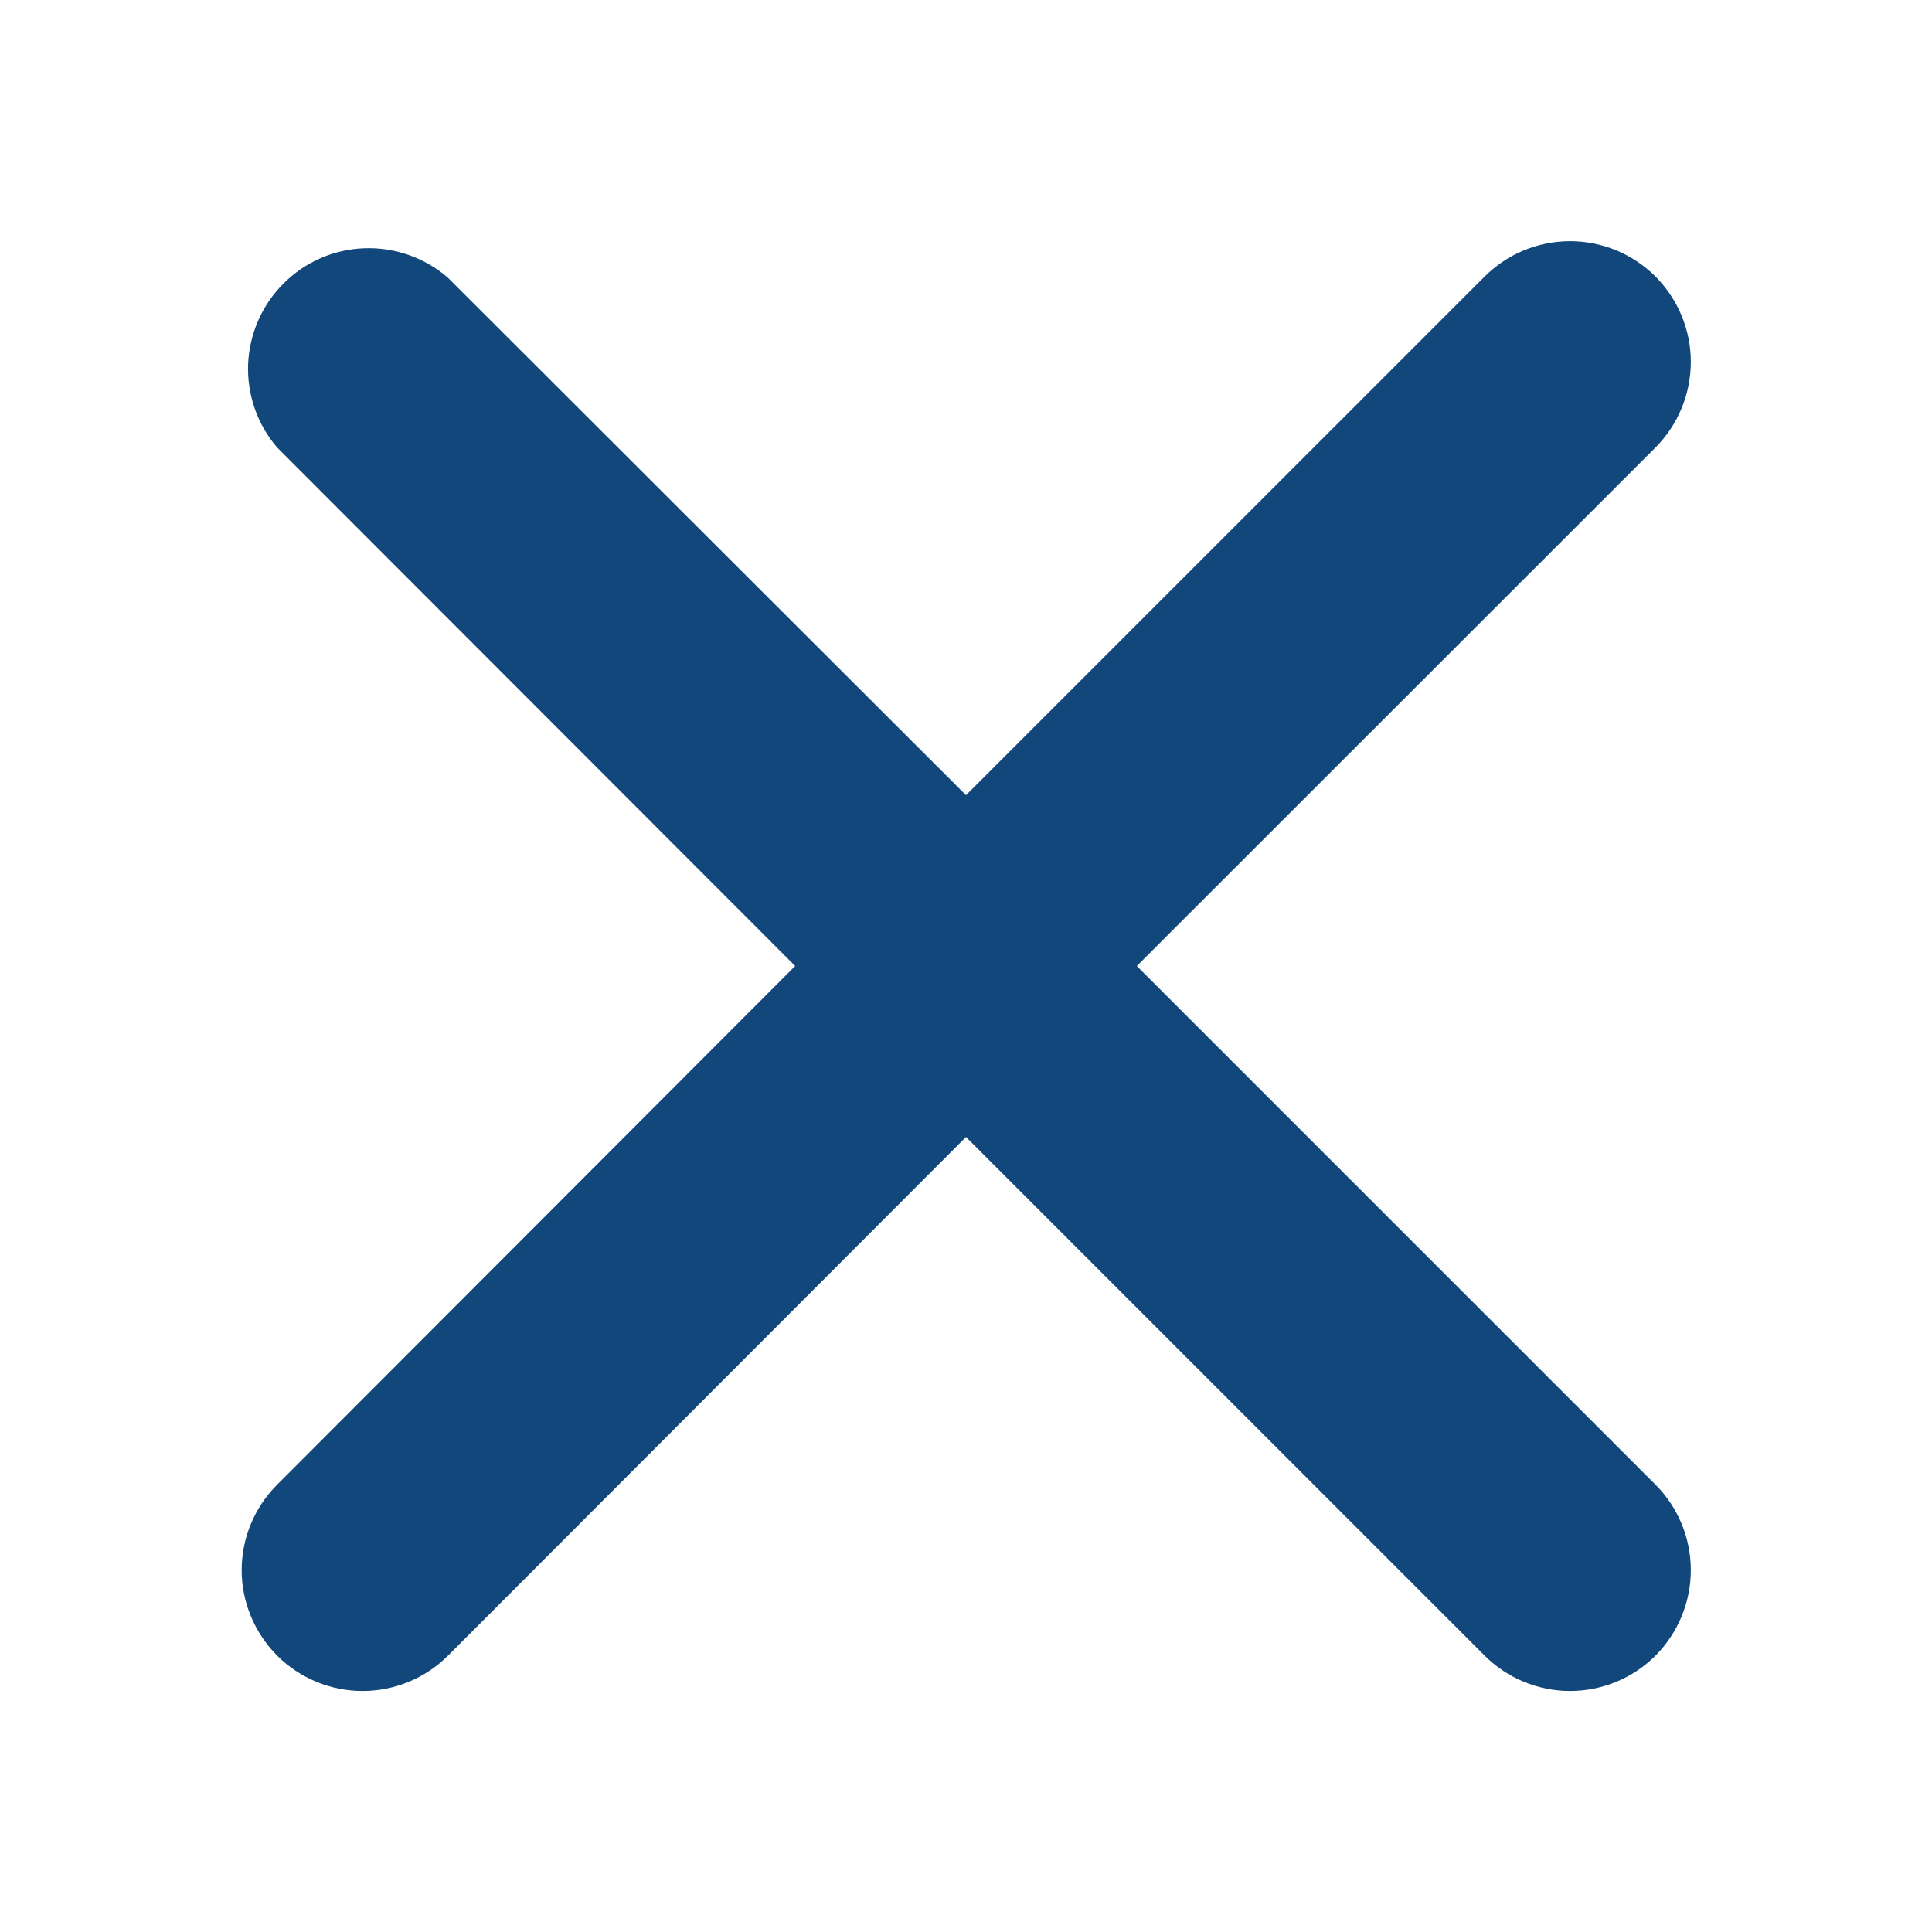 <svg width="12" height="12" viewBox="0 0 12 12" fill="none" xmlns="http://www.w3.org/2000/svg">
<path d="M7.061 6L10.283 2.779C10.423 2.638 10.502 2.447 10.502 2.248C10.502 2.049 10.423 1.859 10.283 1.718C10.142 1.577 9.951 1.498 9.752 1.498C9.553 1.498 9.362 1.577 9.221 1.718L6 4.939L2.779 1.722C2.635 1.599 2.451 1.535 2.262 1.542C2.073 1.549 1.894 1.627 1.761 1.761C1.627 1.894 1.549 2.074 1.541 2.262C1.534 2.451 1.598 2.636 1.721 2.779L4.939 6L1.721 9.222C1.581 9.362 1.501 9.553 1.501 9.752C1.501 9.951 1.581 10.142 1.721 10.283C1.862 10.424 2.053 10.503 2.252 10.503C2.451 10.503 2.642 10.424 2.783 10.283L6 7.062L9.221 10.283C9.362 10.424 9.553 10.503 9.752 10.503C9.951 10.503 10.142 10.424 10.283 10.283C10.423 10.142 10.502 9.951 10.502 9.752C10.502 9.553 10.423 9.362 10.283 9.222L7.061 6Z" fill="#12477B"/>
</svg>
